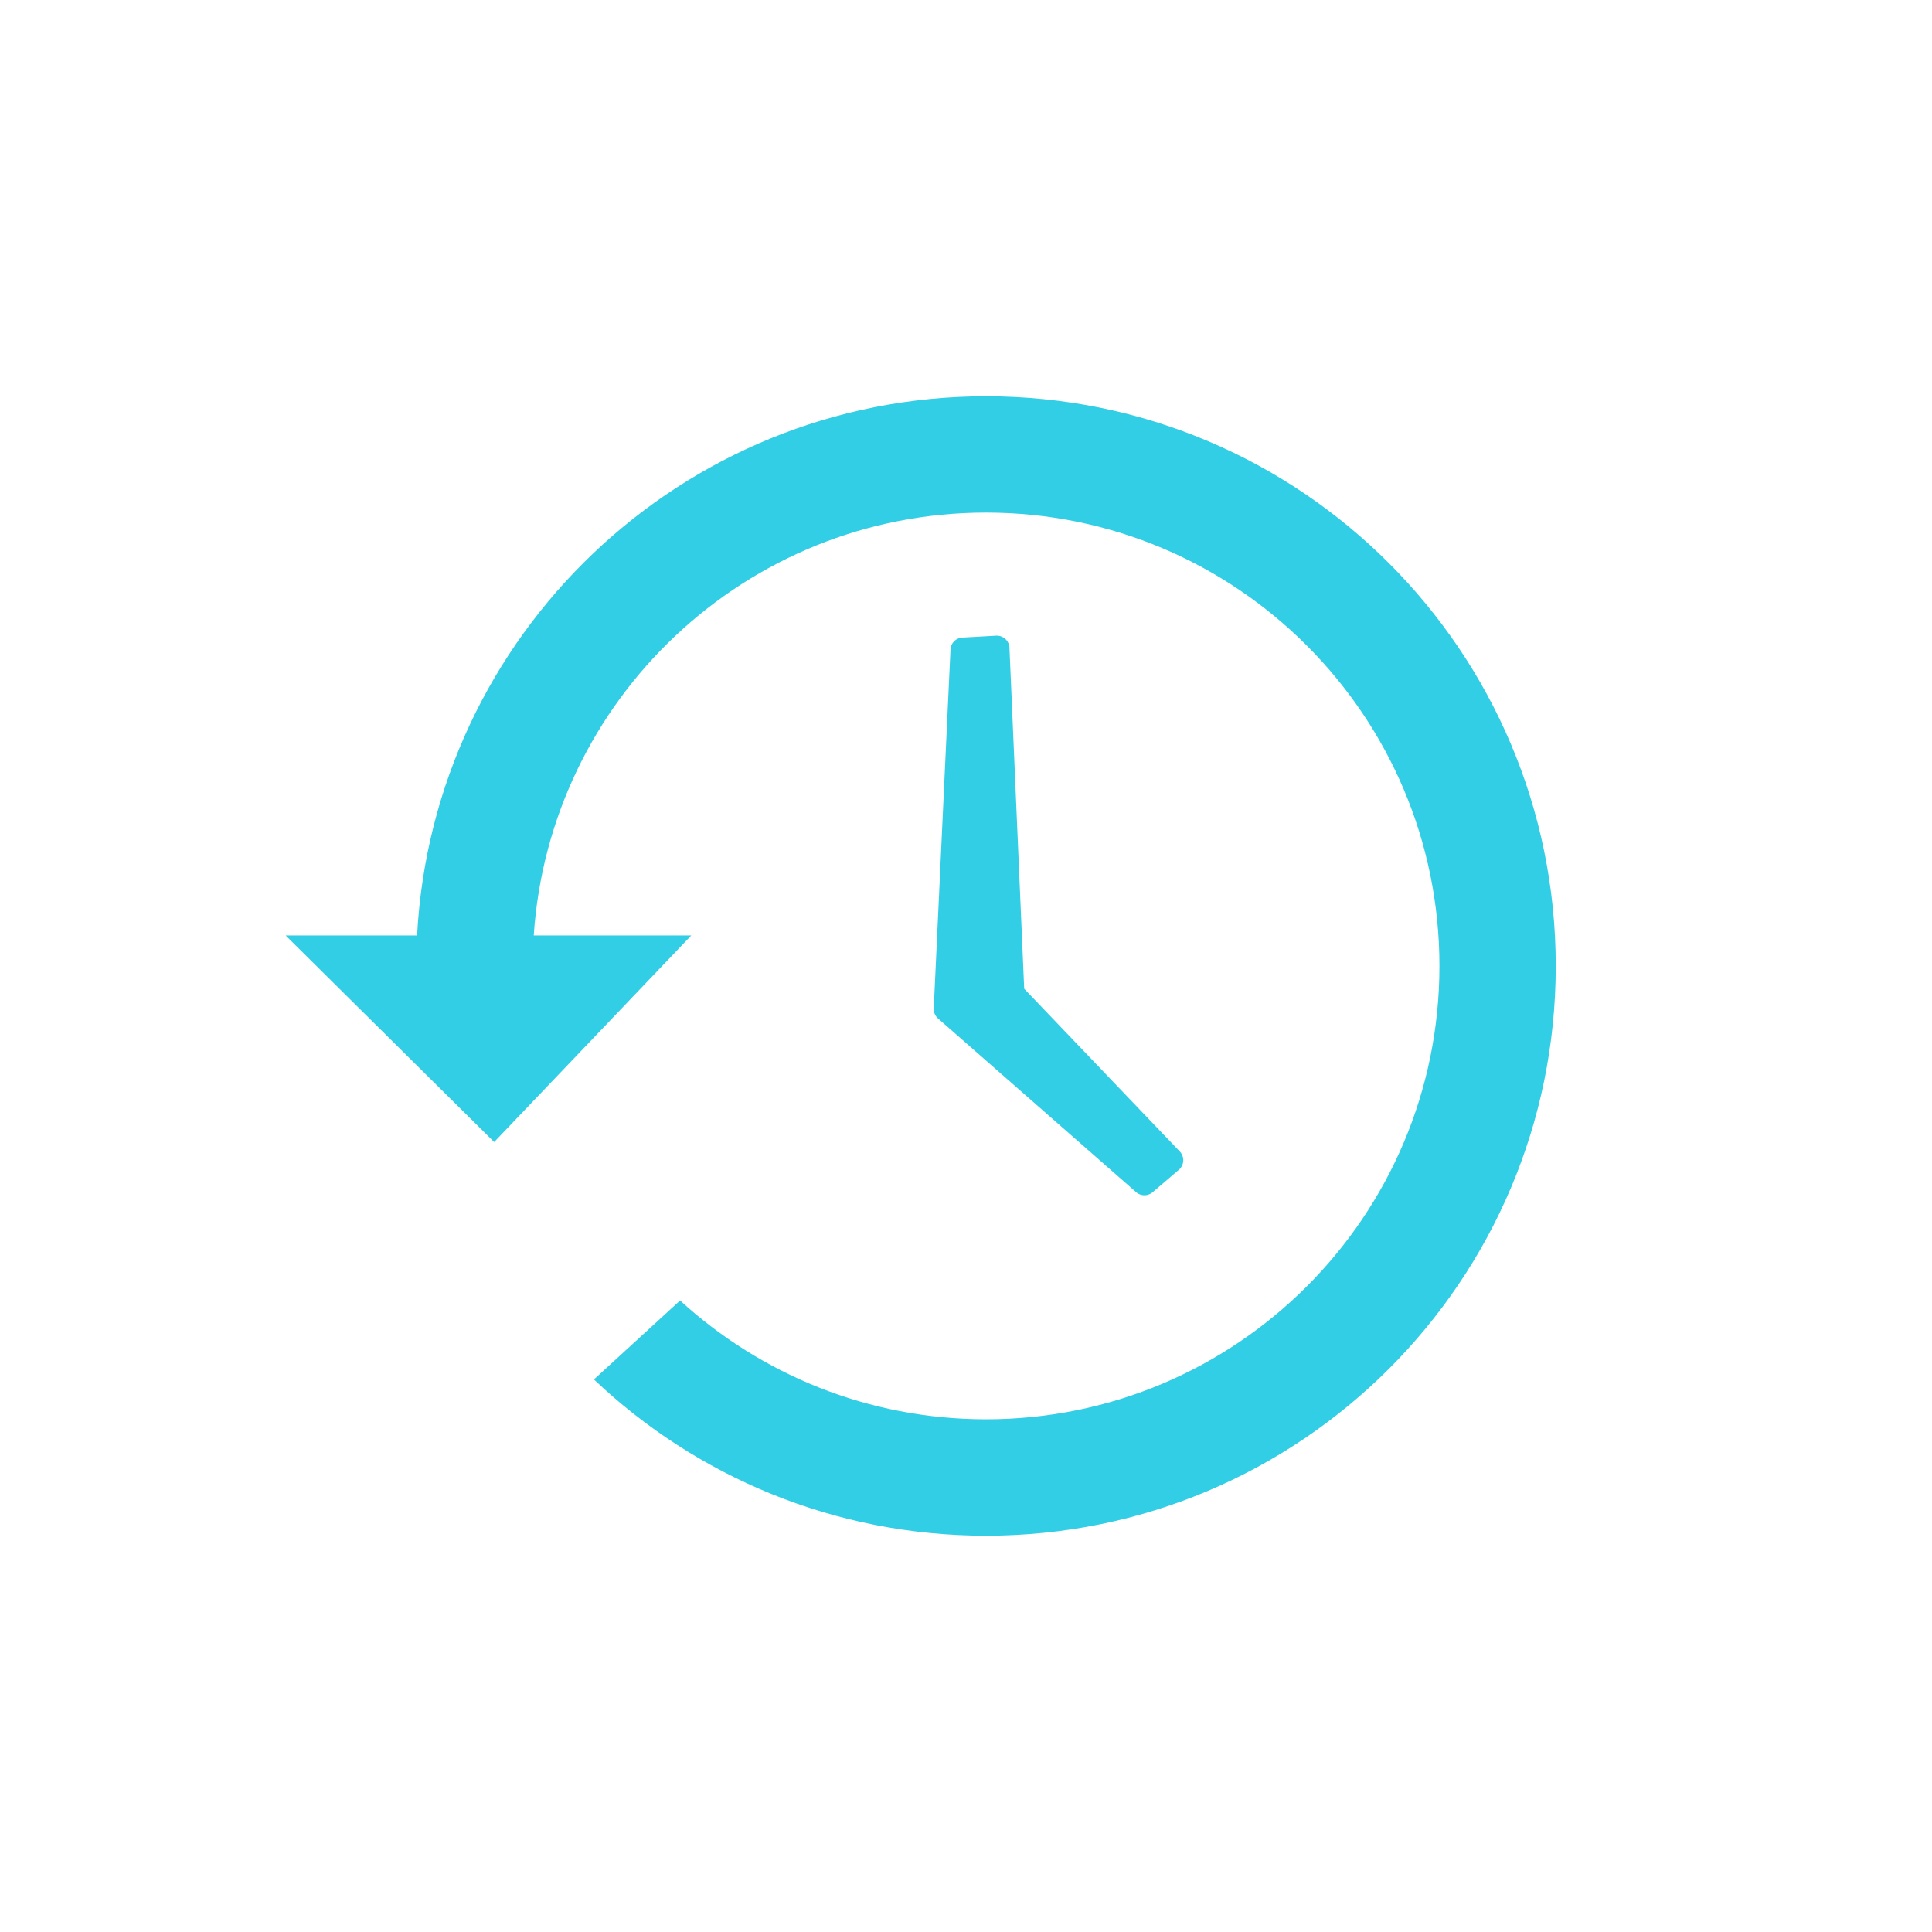 <?xml version="1.0" encoding="UTF-8" standalone="no"?>
<svg
   xmlns:dc="http://purl.org/dc/elements/1.1/"
   xmlns:cc="http://creativecommons.org/ns#"
   xmlns:rdf="http://www.w3.org/1999/02/22-rdf-syntax-ns#"
   xmlns:svg="http://www.w3.org/2000/svg"
   xmlns="http://www.w3.org/2000/svg"
   xmlns:sodipodi="http://sodipodi.sourceforge.net/DTD/sodipodi-0.dtd"
   xmlns:inkscape="http://www.inkscape.org/namespaces/inkscape"
   height="512"
   viewBox="0 0 512 512"
   width="512"
   version="1.1"
   id="svg2"
   inkscape:version="0.91 r"
   sodipodi:docname="ktimetracker.svg">
  <defs
     id="defs18" />
  <sodipodi:namedview
     pagecolor="#ffffff"
     bordercolor="#666666"
     borderopacity="1"
     objecttolerance="10"
     gridtolerance="10"
     guidetolerance="10"
     inkscape:pageopacity="0"
     inkscape:pageshadow="2"
     inkscape:window-width="647"
     inkscape:window-height="480"
     id="namedview16"
     showgrid="false"
     inkscape:zoom="0.4609375"
     inkscape:cx="263.59322"
     inkscape:cy="256"
     inkscape:window-x="0"
     inkscape:window-y="0"
     inkscape:window-maximized="0"
     inkscape:current-layer="svg2" />
  <g
     id="g66"
     transform="translate(-5.455,5.829)"
     fill="#31CEE6">
    <path
       id="path68"
       d="m266.77 99.19c-80.67 0-146.57 63.27-150.78 142.89h-34.834l55.26 54.734 52.23-54.734h-41.742c4.165-62.58 56.23-112.07 119.86-112.07 66.36 0 120.16 53.802 120.16 120.16 0 66.36-53.802 120.13-120.16 120.13-31.25 0-59.709-11.932-81.08-31.479l-22.828 20.92c27.07 25.68 63.65 41.41 103.91 41.41 83.39 0 150.98-67.59 150.98-150.98s-67.59-150.98-150.98-150.98" />
    <path
       id="path70"
       d="m269.44 162.63-8.906 0.5a3.35 3.35 0 0 0 -3.188 3.188l-4.438 95.06a3.35 3.35 0 0 0 1.125 2.688l52.5 46.03a3.35 3.35 0 0 0 4.375 0.031l6.938-5.938a3.35 3.35 0 0 0 0.25 -4.875l-41.22-43.12-3.906-90.34a3.35 3.35 0 0 0 -3.531 -3.219" />
  </g>
</svg>
